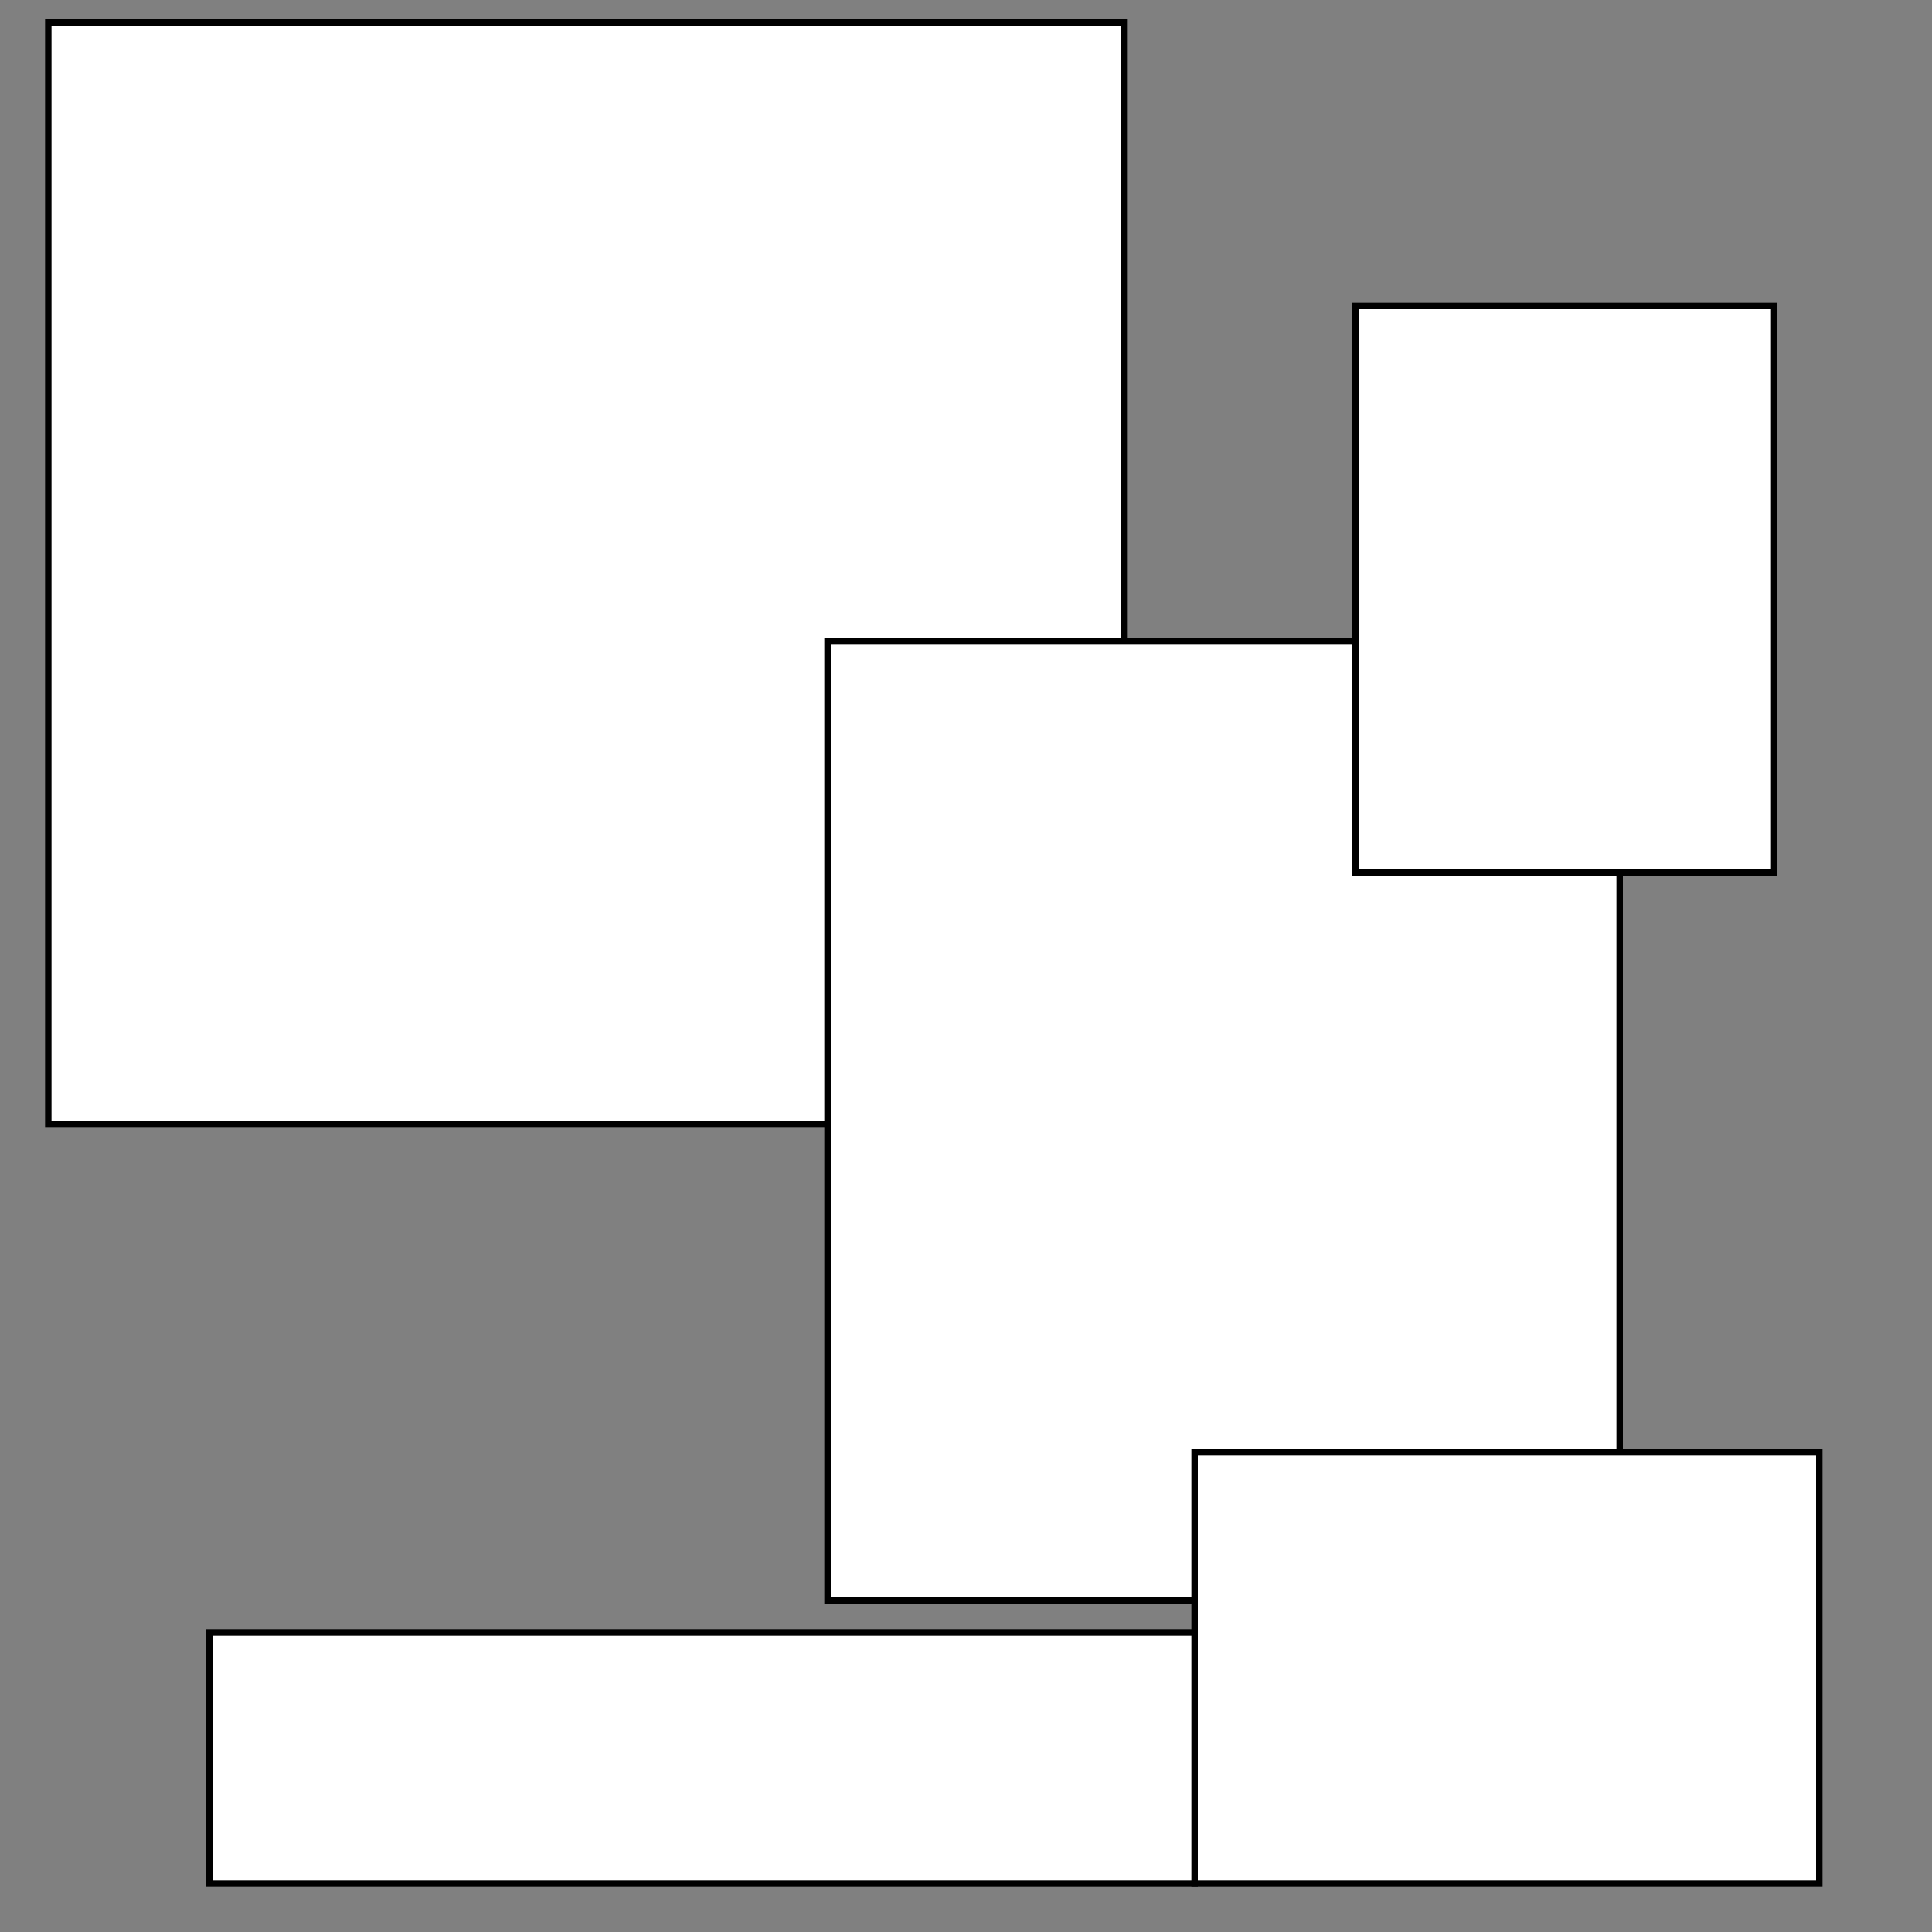 <?xml version="1.0" encoding="utf-8"?>
<!-- Generator: Adobe Illustrator 16.0.0, SVG Export Plug-In . SVG Version: 6.00 Build 0)  -->
<!DOCTYPE svg PUBLIC "-//W3C//DTD SVG 1.1//EN" "http://www.w3.org/Graphics/SVG/1.1/DTD/svg11.dtd">
<svg version="1.1" id="Layer_1" xmlns="http://www.w3.org/2000/svg" xmlns:xlink="http://www.w3.org/1999/xlink" x="0px" y="0px"
	 width="300px" height="300px" viewBox="0 0 300 300" enable-background="new 0 0 300 300" xml:space="preserve">
<rect x="0" y="0" width="300" height="300" fill="#808080" stroke="none"/>
<rect x="7.5" y="3.5" fill="#FFFFFF" stroke="#000000" stroke-miterlimit="10" width="167" height="171"/>
<rect x="128.5" y="99.5" fill="#FFFFFF" stroke="#000000" stroke-miterlimit="10" width="123" height="149"/>
<rect x="210.5" y="47.5" fill="#FFFFFF" stroke="#000000" stroke-miterlimit="10" width="65" height="88"/>
<rect x="185.5" y="225.5" fill="#FFFFFF" stroke="#000000" stroke-miterlimit="10" width="97" height="67"/>
<rect x="32.5" y="253.5" fill="#FFFFFF" stroke="#000000" stroke-miterlimit="10" width="153" height="39"/>
</svg>
